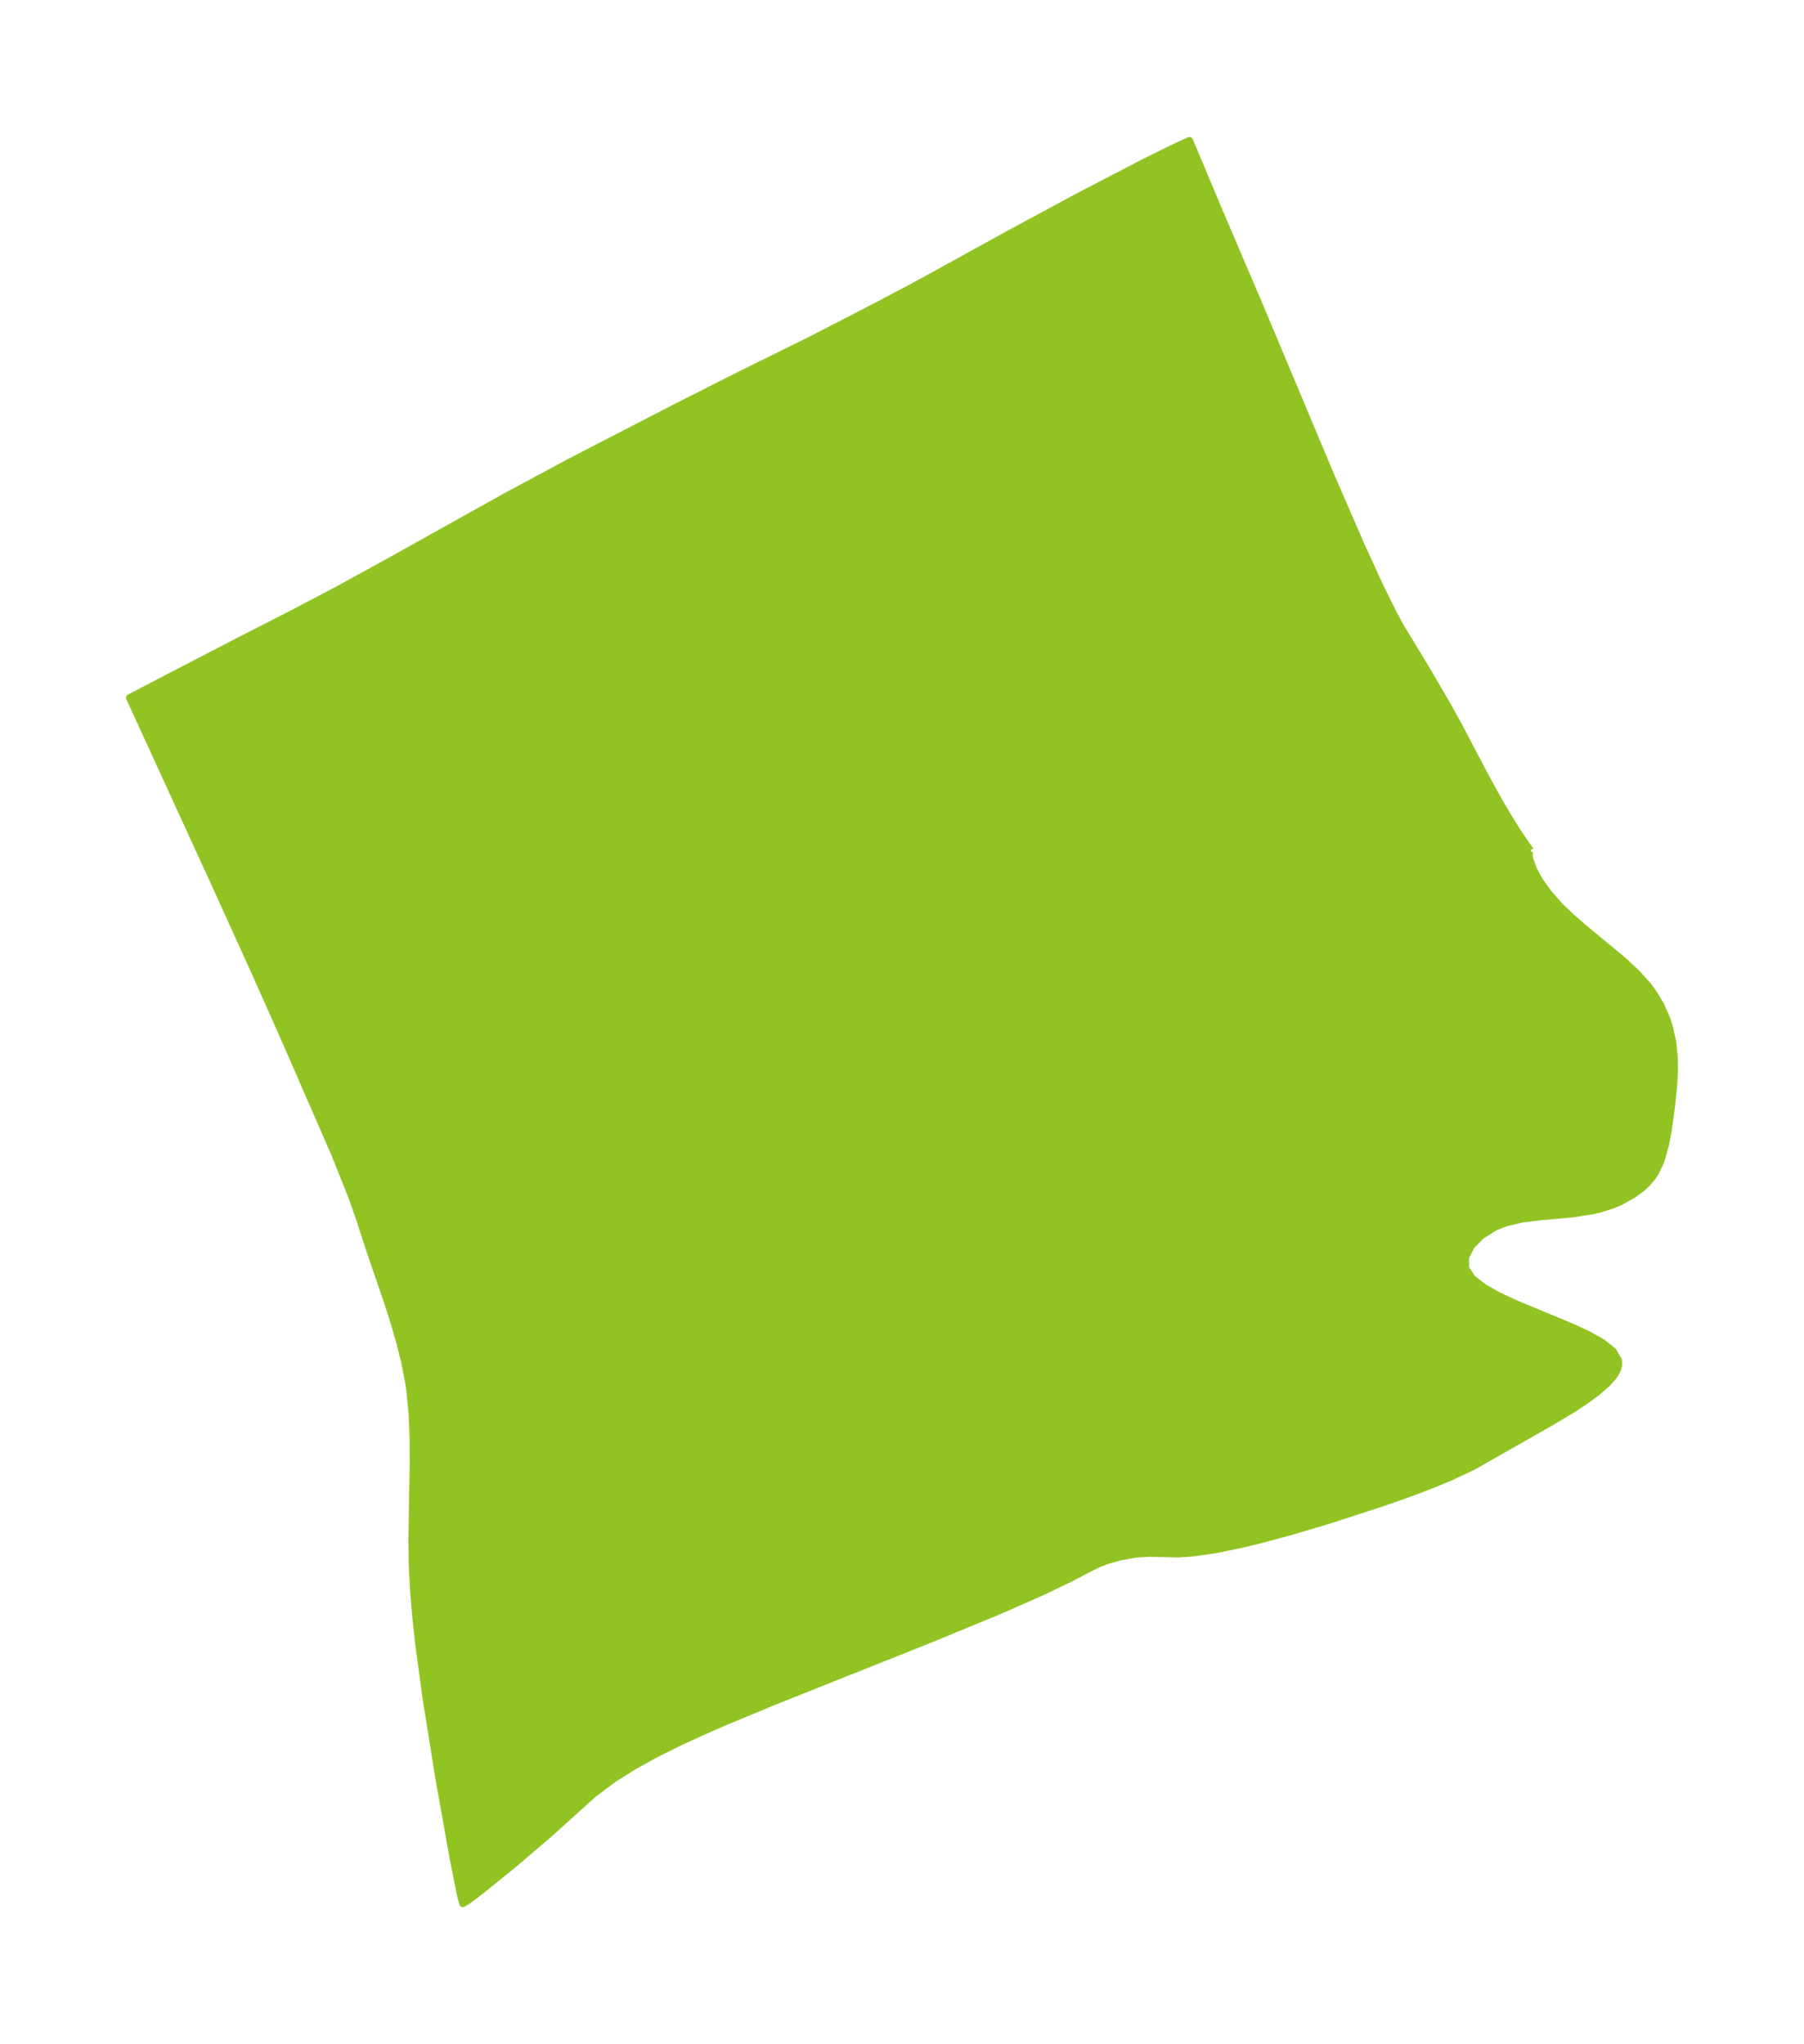 <?xml version="1.0" encoding="UTF-8"?>
<!DOCTYPE svg  PUBLIC '-//W3C//DTD SVG 1.1//EN'  'http://www.w3.org/Graphics/SVG/1.1/DTD/svg11.dtd'>
<svg width="247.52pt" height="280.51pt" version="1.1" viewBox="0 0 247.52 280.51" xmlns="http://www.w3.org/2000/svg" xmlns:xlink="http://www.w3.org/1999/xlink">
 <defs>
  <style type="text/css">*{stroke-linejoin: round; stroke-linecap: butt}</style>
 </defs>
 <g id="figure_1">
  <g id="patch_1">
   <path d="m0 280.51h247.52v-280.51h-247.52v280.51z" fill="none"/>
  </g>
  <g id="axes_1">
   <g id="PatchCollection_1">
    <defs>
     <path id="mf4a92f9514" d="m210-163.79-0.136 0.12-0.095 0.388 0.098 0.664 0.485 1.333 0.436 0.872 0.53 0.896 1.109 1.555 1.679 1.89 1.305 1.254 1.853 1.624 5.332 4.408 1.948 1.803 1.532 1.699 0.762 1.029 1.018 1.702 0.806 1.833 0.394 1.217 0.444 2.066 0.202 2.03 0.023 1.894-0.091 1.776-0.3 2.953-0.443 3.275-0.372 1.983-0.497 1.838-0.273 0.759-0.636 1.327-0.386 0.594-0.741 0.874-0.71 0.654-1.25 0.915-1.699 0.945-0.976 0.418-1.862 0.596-0.922 0.217-2.741 0.431-4.816 0.437-2.181 0.278-2.154 0.503-1.493 0.573-1.925 1.19-1.412 1.446-0.782 1.558 0.019 1.536 0.883 1.339 1.563 1.233 2.042 1.155 2.358 1.1 7.632 3.166 2.315 1.07 1.972 1.108 1.458 1.168 0.736 1.254 0.025 0.676-0.126 0.494-0.251 0.532-0.297 0.455-0.835 0.957-1.456 1.272-1.676 1.228-1.672 1.096-3.056 1.83-10.584 6.012-3.125 1.48-2.903 1.192-3.213 1.205-3.231 1.129-7.24 2.353-5.497 1.636-4.187 1.121-2.408 0.58-3.414 0.707-3.383 0.483-1.901 0.119-3.885-0.095-1.9 0.116-2.165 0.388-1.927 0.558-0.943 0.367-1.194 0.574-2.556 1.343-4 1.929-5.605 2.474-9.111 3.768-22.368 8.923-6.455 2.682-3.207 1.402-3.173 1.464-3.114 1.549-3.021 1.664-2.881 1.815-2.681 2.01-5.947 5.373-5.088 4.345-4.55 3.675-1.601 1.217-0.732 0.44-0.309-1.167-1.041-5.251-1.916-10.739-1.798-11.234-0.984-7.309-0.39-3.587-0.299-3.546-0.183-3.51-0.052-3.533 0.175-10.421-0.007-3.413-0.131-3.377-0.323-3.335-0.188-1.252-0.53-2.692-0.664-2.662-0.762-2.637-0.831-2.614-2.664-7.794-1.286-3.977-1.015-2.882-2.303-5.775-6.628-15.228-4.123-9.28-5.947-13.107-11.515-25.135 13.943-7.244 8.577-4.388 5.893-3.101 6-3.281 17.264-9.632 8.695-4.672 14.677-7.582 8.841-4.466 9.626-4.754 8.643-4.459 5.456-2.876 13.623-7.495 8.978-4.842 8.751-4.556 4.404-2.178 2.026-0.937 4.084 9.721 5.569 13.038 9.597 22.882 4.223 9.728 2.617 5.729 1.831 3.701 0.962 1.784 3.936 6.513 2.671 4.584 1.683 3.072 3.604 6.86 1.743 3.139 1.408 2.385 1.155 1.832 1.351 1.991 0.373 0.471" stroke="#91c423"/>
    </defs>
    <g clip-path="url(#pb2b4437bed)">
     <use y="280.512" fill="#91c423" stroke="#91c423" xlink:href="#mf4a92f9514"/>
    </g>
   </g>
  </g>
 </g>
 <defs>
  <clipPath id="pb2b4437bed">
   <rect x="7.2" y="7.2" width="233.12" height="266.11"/>
  </clipPath>
 </defs>
</svg>
